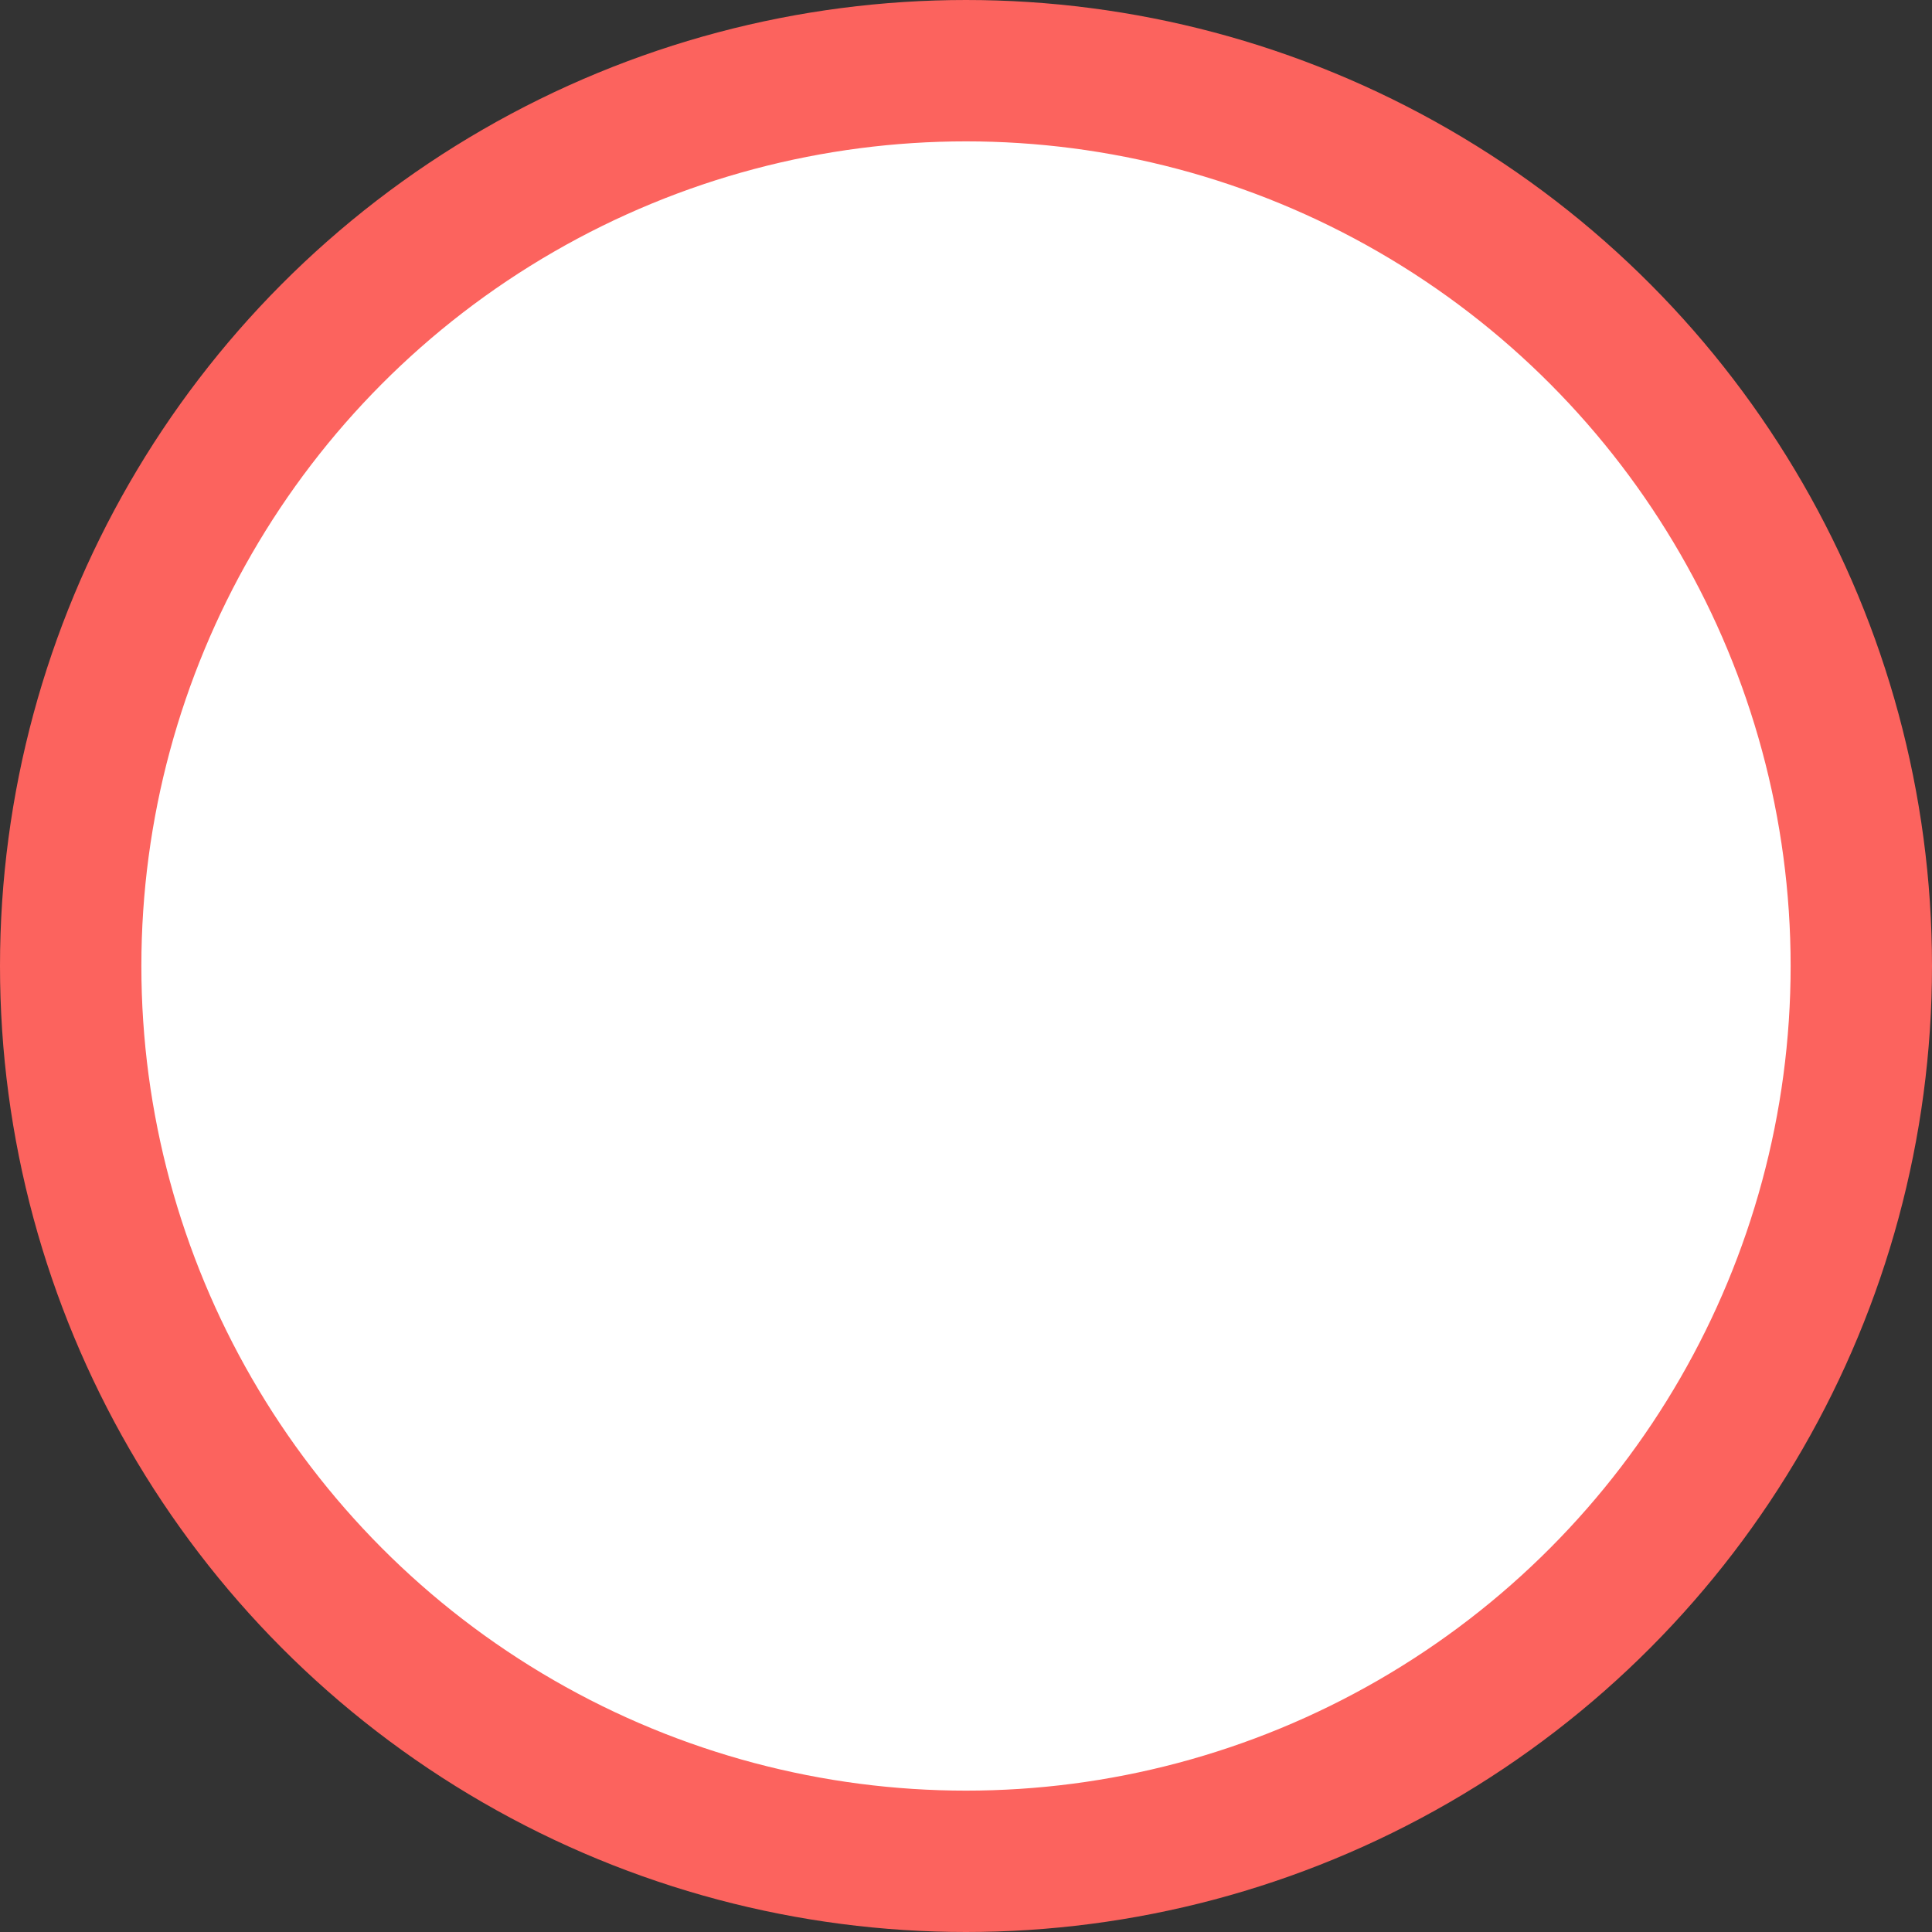 <svg xmlns="http://www.w3.org/2000/svg" xmlns:xlink="http://www.w3.org/1999/xlink" preserveAspectRatio="xMidYMid" width="41" height="41" viewBox="0 0 41 41">
  <rect x="0" y="0" width="41" height="41" fill="#333333" stroke="none"/>
  <defs>
    <style>
      .cls-1 {
        fill: #fff;
        stroke: #fc635e;
        stroke-width: 3px;
      }
    </style>
  </defs>
  <circle cx="20.5" cy="20.5" r="19" class="cls-1"/>
</svg>
